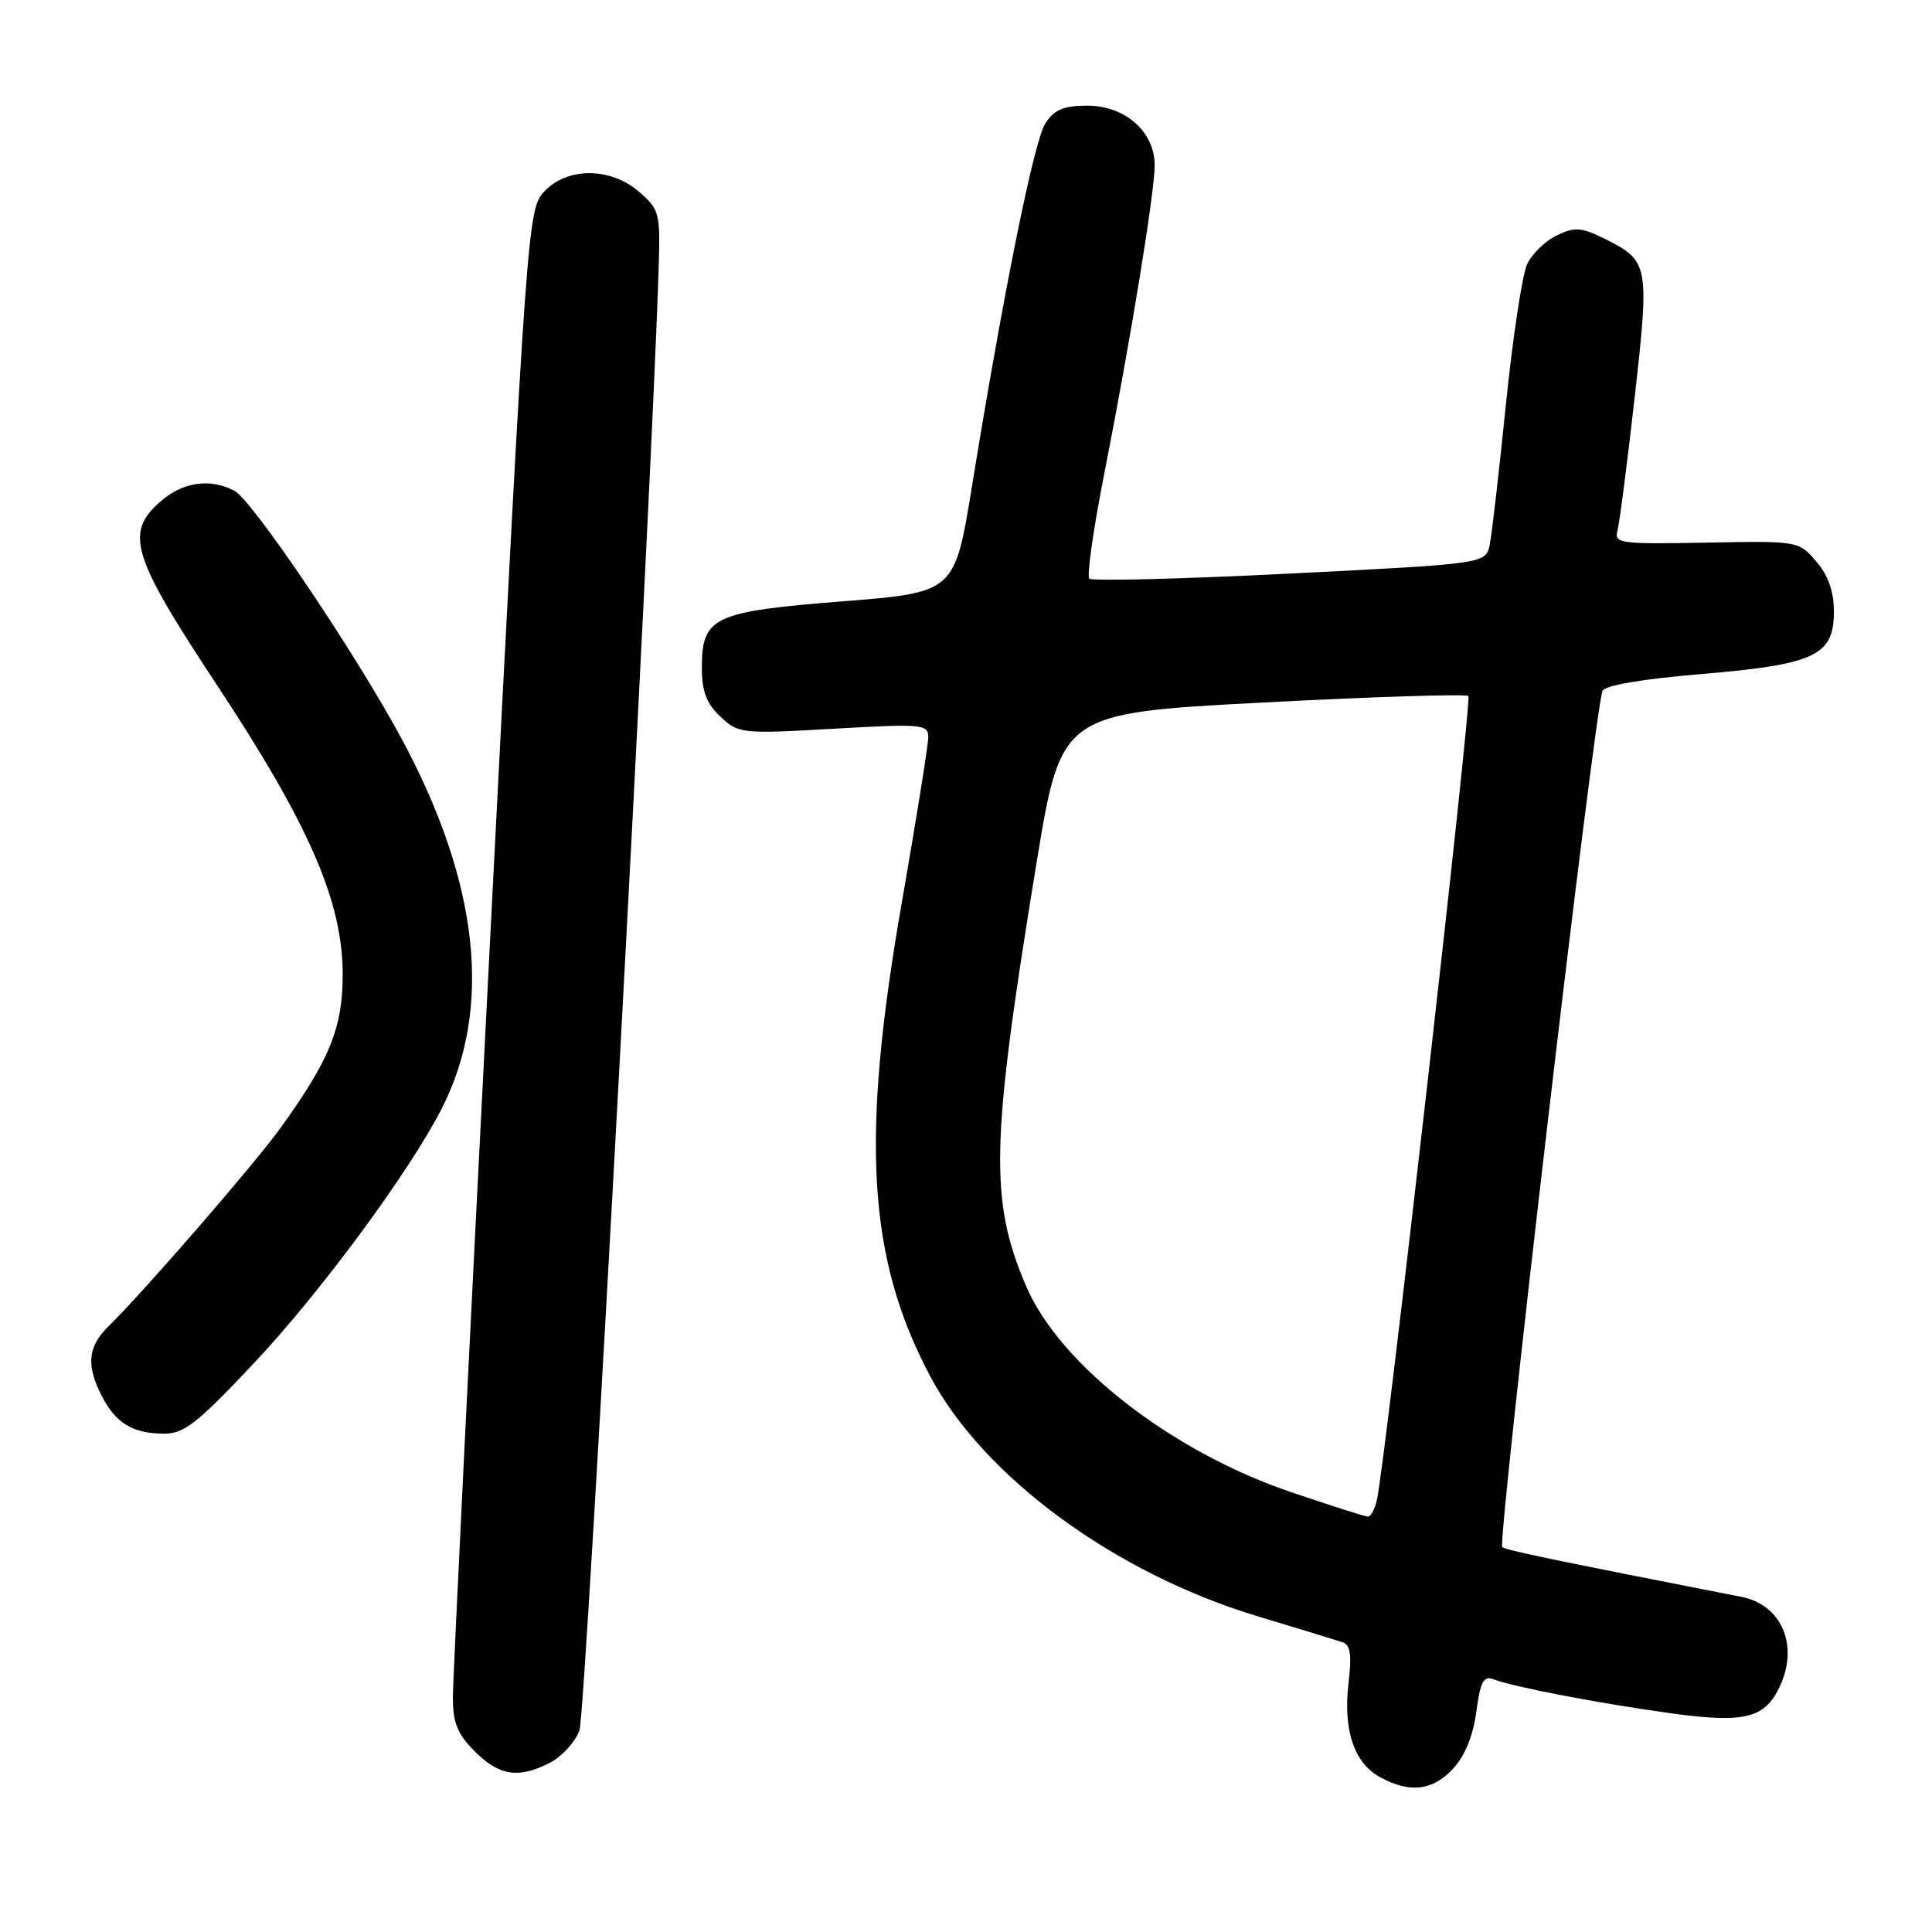 <?xml version="1.0" encoding="UTF-8" standalone="no"?>
<!DOCTYPE svg PUBLIC "-//W3C//DTD SVG 1.1//EN" "http://www.w3.org/Graphics/SVG/1.1/DTD/svg11.dtd" >
<svg xmlns="http://www.w3.org/2000/svg" xmlns:xlink="http://www.w3.org/1999/xlink" version="1.1" viewBox="0 0 256 256">
 <g >
 <path fill="currentColor"
d=" M 192.53 234.37 C 194.10 232.68 195.20 229.99 195.62 226.82 C 196.15 222.83 196.58 222.01 197.89 222.51 C 200.54 223.53 211.91 225.71 221.35 227.01 C 231.23 228.38 233.90 227.70 235.89 223.34 C 238.35 217.95 236.03 212.64 230.78 211.60 C 205.81 206.71 199.73 205.44 199.06 205.01 C 198.36 204.55 211.24 94.41 212.34 91.55 C 212.62 90.82 217.54 89.98 225.37 89.32 C 240.52 88.05 243.00 86.88 243.00 81.03 C 243.00 78.36 242.25 76.24 240.66 74.39 C 238.33 71.68 238.28 71.67 226.07 71.90 C 214.66 72.11 213.86 72.01 214.32 70.32 C 214.59 69.32 215.62 61.38 216.60 52.67 C 218.58 35.10 218.48 34.56 212.71 31.68 C 209.54 30.10 208.69 30.04 206.29 31.19 C 204.76 31.92 202.99 33.64 202.35 35.01 C 201.71 36.38 200.45 44.70 199.55 53.50 C 198.66 62.30 197.69 70.67 197.41 72.10 C 196.91 74.70 196.91 74.70 170.94 76.00 C 156.66 76.72 144.69 77.02 144.34 76.67 C 143.99 76.33 144.88 70.07 146.32 62.77 C 149.82 44.99 153.00 25.52 153.00 21.88 C 153.00 17.46 149.08 14.00 144.07 14.00 C 140.98 14.00 139.70 14.53 138.54 16.30 C 137.03 18.60 133.05 38.25 128.78 64.50 C 126.50 78.50 126.50 78.50 111.66 79.68 C 94.49 81.04 93.00 81.74 93.00 88.48 C 93.00 91.62 93.61 93.22 95.46 94.96 C 97.86 97.21 98.25 97.26 110.46 96.56 C 122.20 95.89 123.00 95.96 123.00 97.68 C 123.00 98.68 121.43 108.50 119.51 119.50 C 114.02 150.92 114.95 166.68 123.23 182.31 C 130.28 195.65 147.65 208.41 166.50 214.12 C 172.00 215.78 177.12 217.35 177.89 217.60 C 178.93 217.93 179.13 219.26 178.69 223.01 C 177.95 229.21 179.42 233.62 182.86 235.48 C 186.82 237.64 189.82 237.29 192.53 234.37 Z  M 72.91 233.55 C 74.45 232.75 76.20 230.84 76.78 229.30 C 77.62 227.08 86.50 62.86 87.30 34.67 C 87.49 28.31 87.31 27.67 84.69 25.42 C 80.90 22.14 75.17 22.12 72.12 25.37 C 69.93 27.70 69.82 29.16 64.96 124.12 C 62.24 177.13 60.01 222.45 60.01 224.83 C 60.00 228.28 60.59 229.74 62.92 232.08 C 66.18 235.33 68.73 235.71 72.91 233.55 Z  M 33.53 180.75 C 42.34 171.42 54.20 155.35 58.51 146.94 C 65.29 133.68 63.53 117.14 53.31 98.06 C 47.26 86.78 33.49 66.33 31.07 65.04 C 27.91 63.35 24.29 63.84 21.36 66.37 C 16.47 70.57 17.37 73.56 28.79 90.84 C 40.95 109.24 45.37 119.41 45.41 129.00 C 45.43 136.14 43.71 140.40 37.14 149.50 C 33.63 154.35 19.06 171.16 14.33 175.79 C 11.63 178.45 11.40 180.94 13.50 185.00 C 15.35 188.58 17.56 189.93 21.66 189.97 C 24.36 190.00 26.07 188.67 33.53 180.75 Z  M 171.00 197.69 C 155.22 192.33 140.42 180.82 135.98 170.45 C 131.08 159.03 131.27 151.42 137.32 114.50 C 140.60 94.50 140.60 94.50 167.31 93.09 C 182.00 92.32 194.26 91.93 194.57 92.23 C 195.06 92.73 183.61 193.43 182.45 198.75 C 182.18 199.99 181.63 200.98 181.23 200.96 C 180.83 200.94 176.22 199.46 171.00 197.69 Z "/>
</g>
</svg>